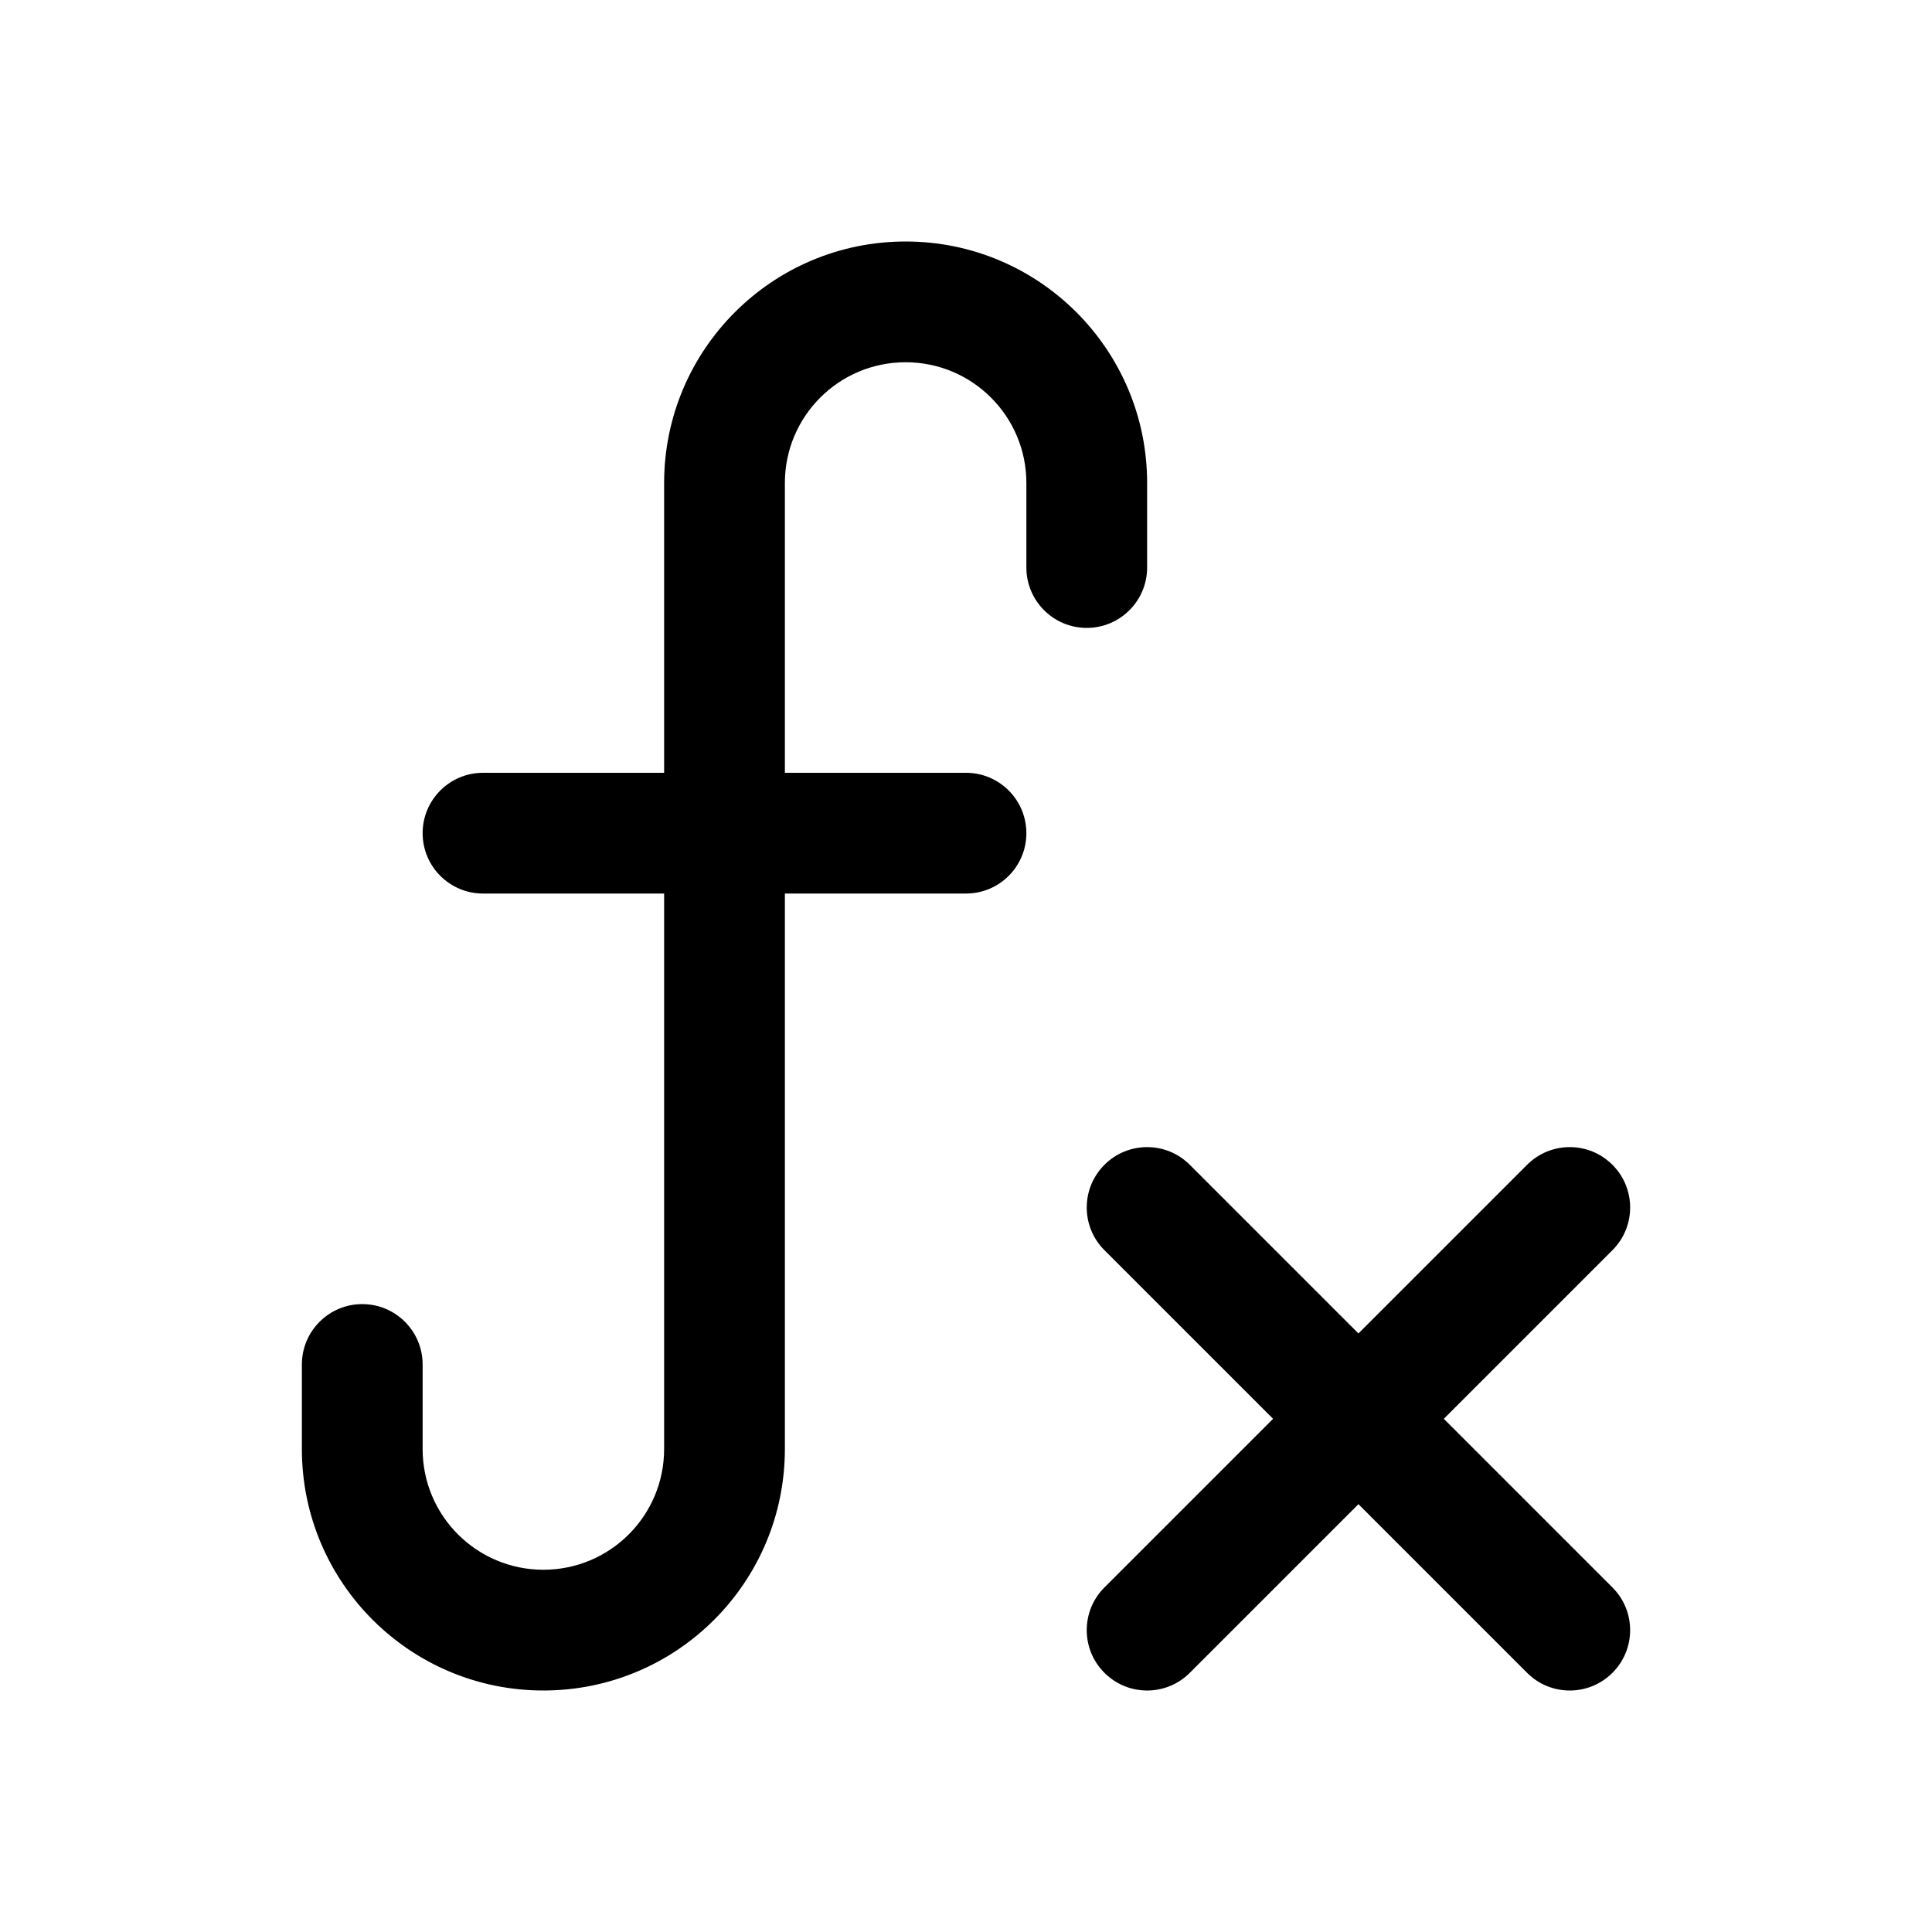 <svg width="32" height="32" viewBox="0 0 32 32" fill="none" xmlns="http://www.w3.org/2000/svg">
<path fill-rule="evenodd" clip-rule="evenodd" d="M15 4C12.791 4 11 5.791 11 8V12.8H8C7.448 12.8 7 13.248 7 13.8C7 14.352 7.448 14.8 8 14.8H11V24C11 25.105 10.105 26 9 26C7.895 26 7 25.105 7 24V22.6C7 22.048 6.552 21.6 6 21.6C5.448 21.6 5 22.048 5 22.6V24C5 26.21 6.791 28 9 28C11.209 28 13 26.21 13 24V14.8H16C16.552 14.8 17 14.352 17 13.8C17 13.248 16.552 12.8 16 12.8H13V8C13 6.895 13.895 6 15 6C16.105 6 17 6.895 17 8V9.4C17 9.952 17.448 10.4 18 10.4C18.552 10.4 19 9.952 19 9.4V8C19 5.791 17.209 4 15 4ZM22.5 22.086L19.707 19.293C19.317 18.902 18.683 18.902 18.293 19.293C17.902 19.683 17.902 20.317 18.293 20.707L21.086 23.5L18.293 26.293C17.902 26.683 17.902 27.317 18.293 27.707C18.683 28.098 19.317 28.098 19.707 27.707L22.5 24.914L25.293 27.707C25.683 28.098 26.317 28.098 26.707 27.707C27.098 27.317 27.098 26.683 26.707 26.293L23.914 23.5L26.707 20.707C27.098 20.317 27.098 19.683 26.707 19.293C26.317 18.902 25.683 18.902 25.293 19.293L22.5 22.086Z" fill="#000000"/>
</svg>
